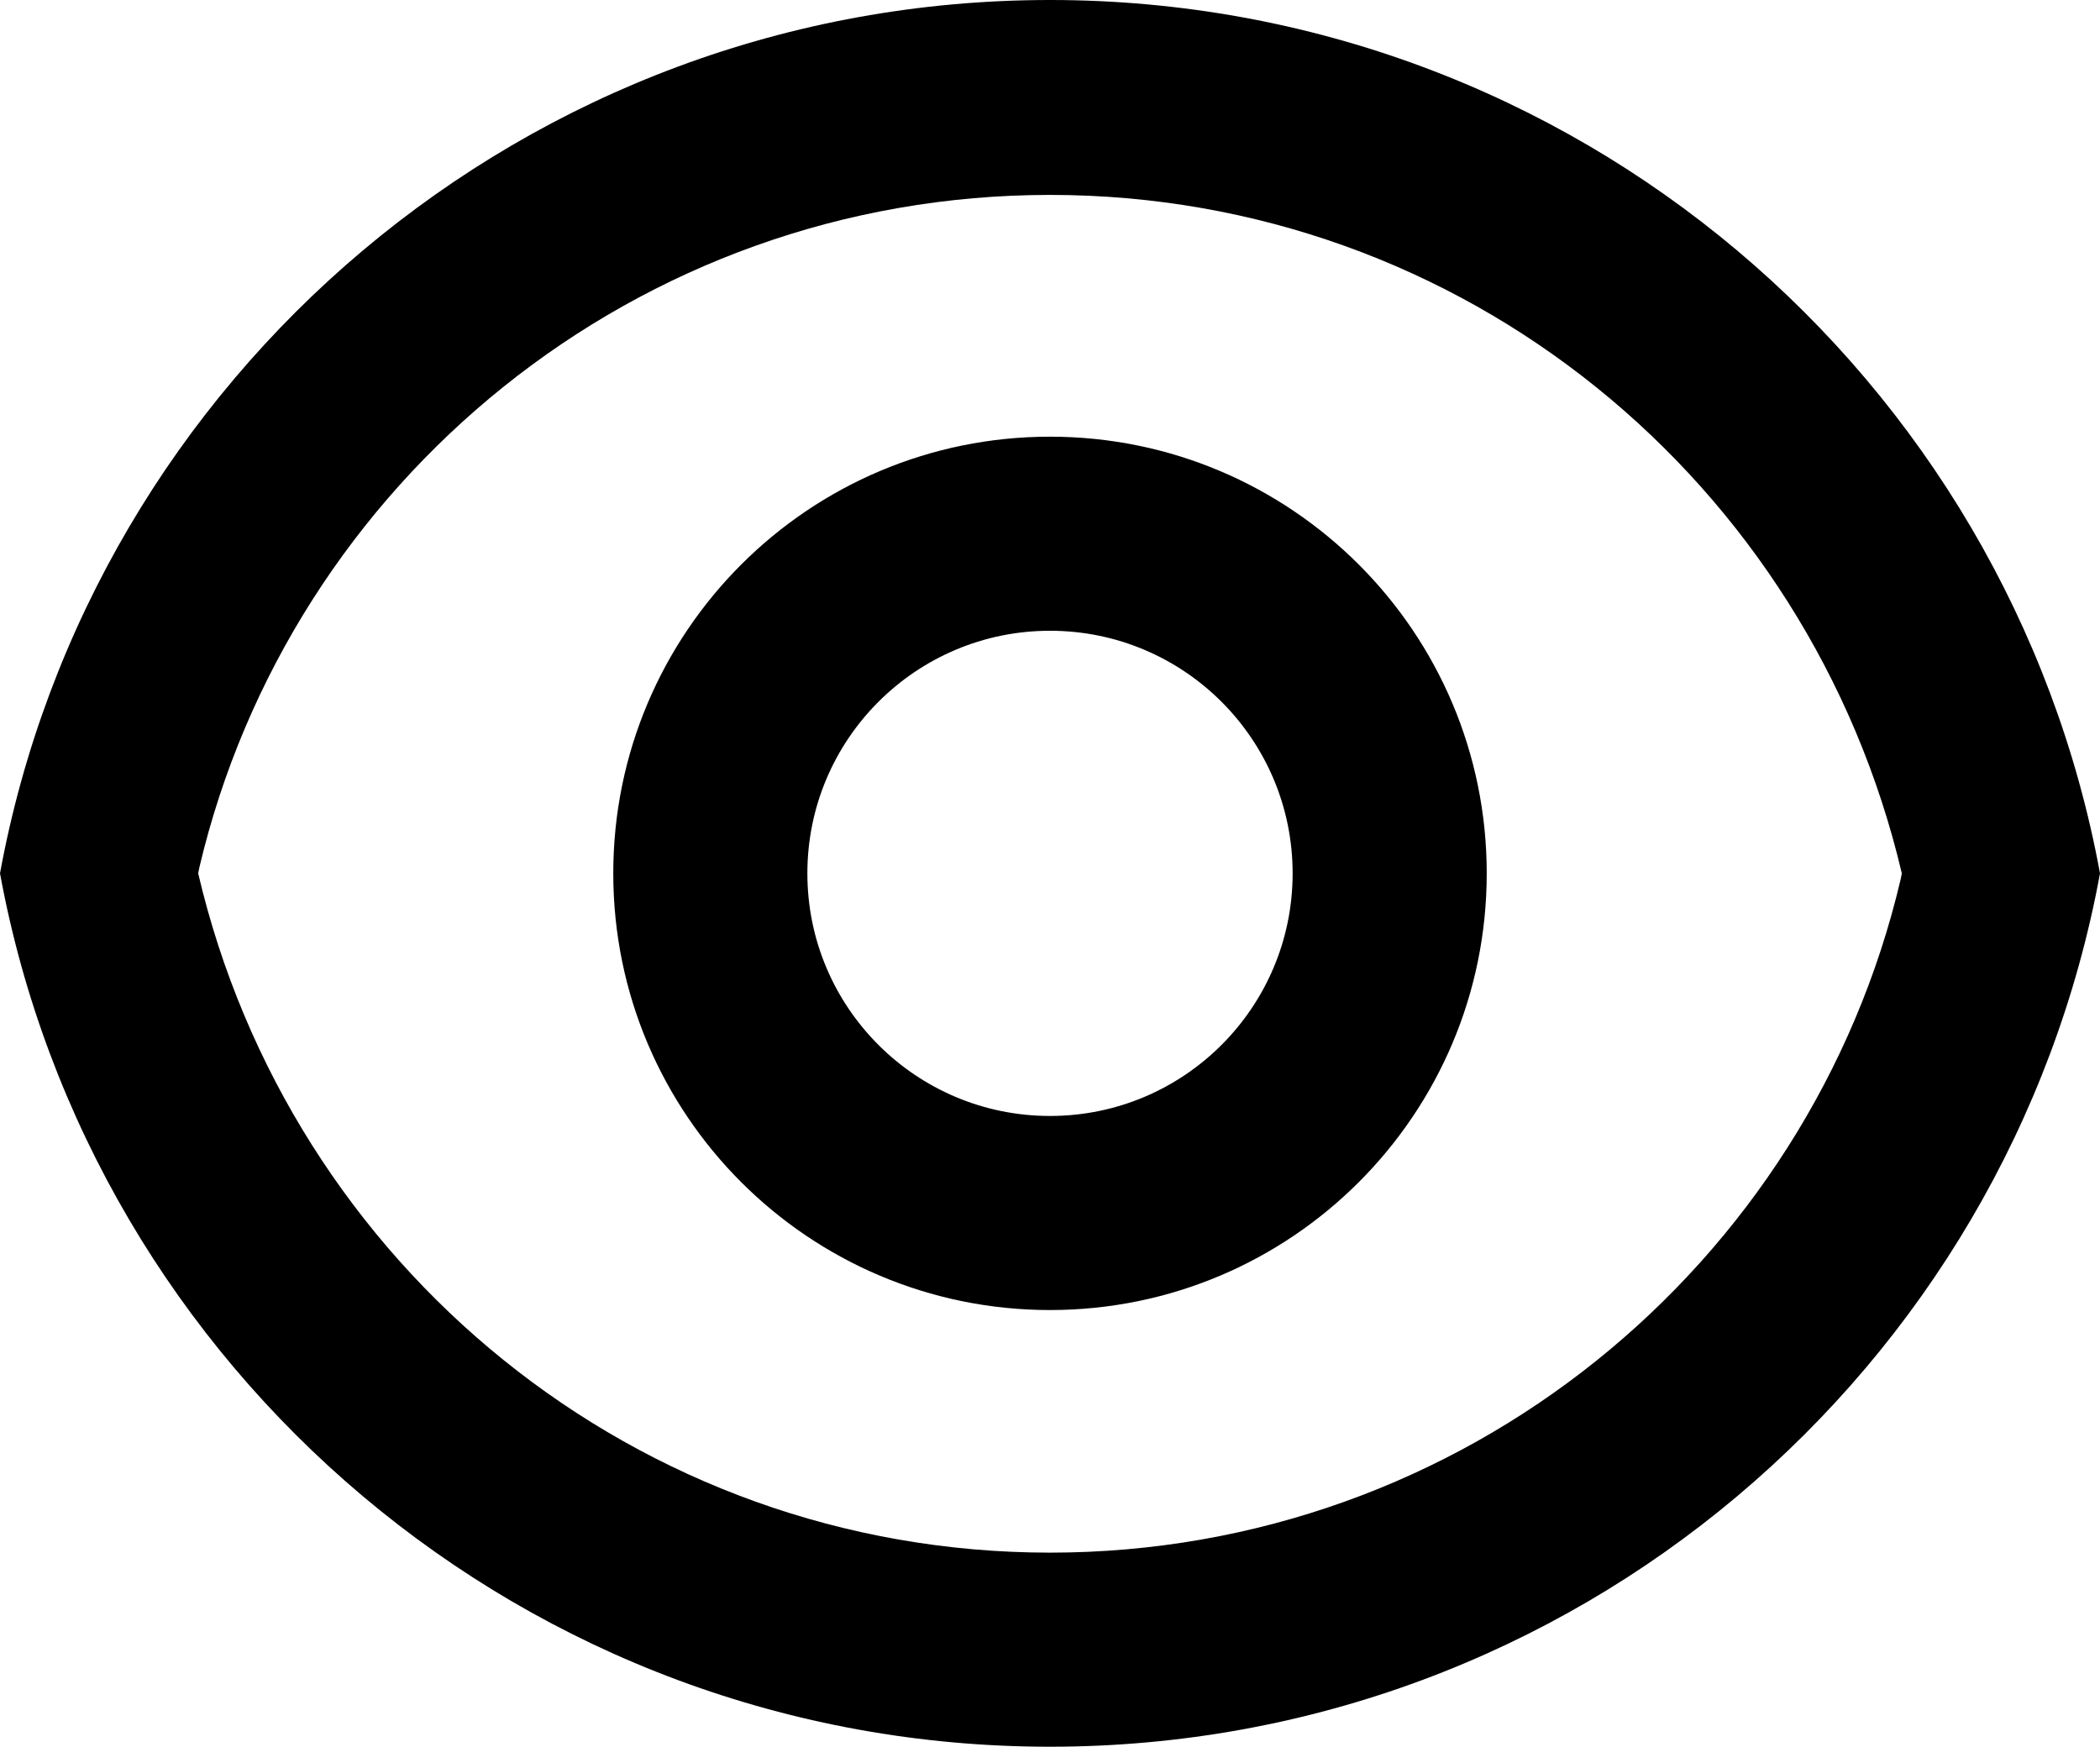 <svg width="512" height="426" viewBox="0 0 512 426" fill="none" xmlns="http://www.w3.org/2000/svg">
<path d="M256 0C383.586 0 489.734 91.809 512 212.959C489.757 334.108 383.586 425.917 256 425.917C128.414 425.917 22.266 334.108 0 212.959C22.242 91.809 128.414 0 256 0ZM256 378.593C356.839 378.57 441.306 308.504 463.397 214.402L463.682 212.959C441.227 117.499 356.785 47.526 256.001 47.526C155.216 47.526 70.774 117.499 48.606 211.513L48.319 212.958C70.695 308.503 155.162 378.57 255.998 378.593H256.001L256 378.593ZM256 319.438C197.193 319.438 149.521 271.766 149.521 212.959C149.521 154.151 197.193 106.479 256 106.479C314.807 106.479 362.479 154.151 362.479 212.959C362.479 271.766 314.807 319.438 256 319.438ZM256 272.114C288.67 272.114 315.155 245.629 315.155 212.959C315.155 180.288 288.671 153.803 256 153.803C223.33 153.803 196.845 180.288 196.845 212.959C196.845 245.629 223.329 272.114 256 272.114Z" fill="black"/>
</svg>

